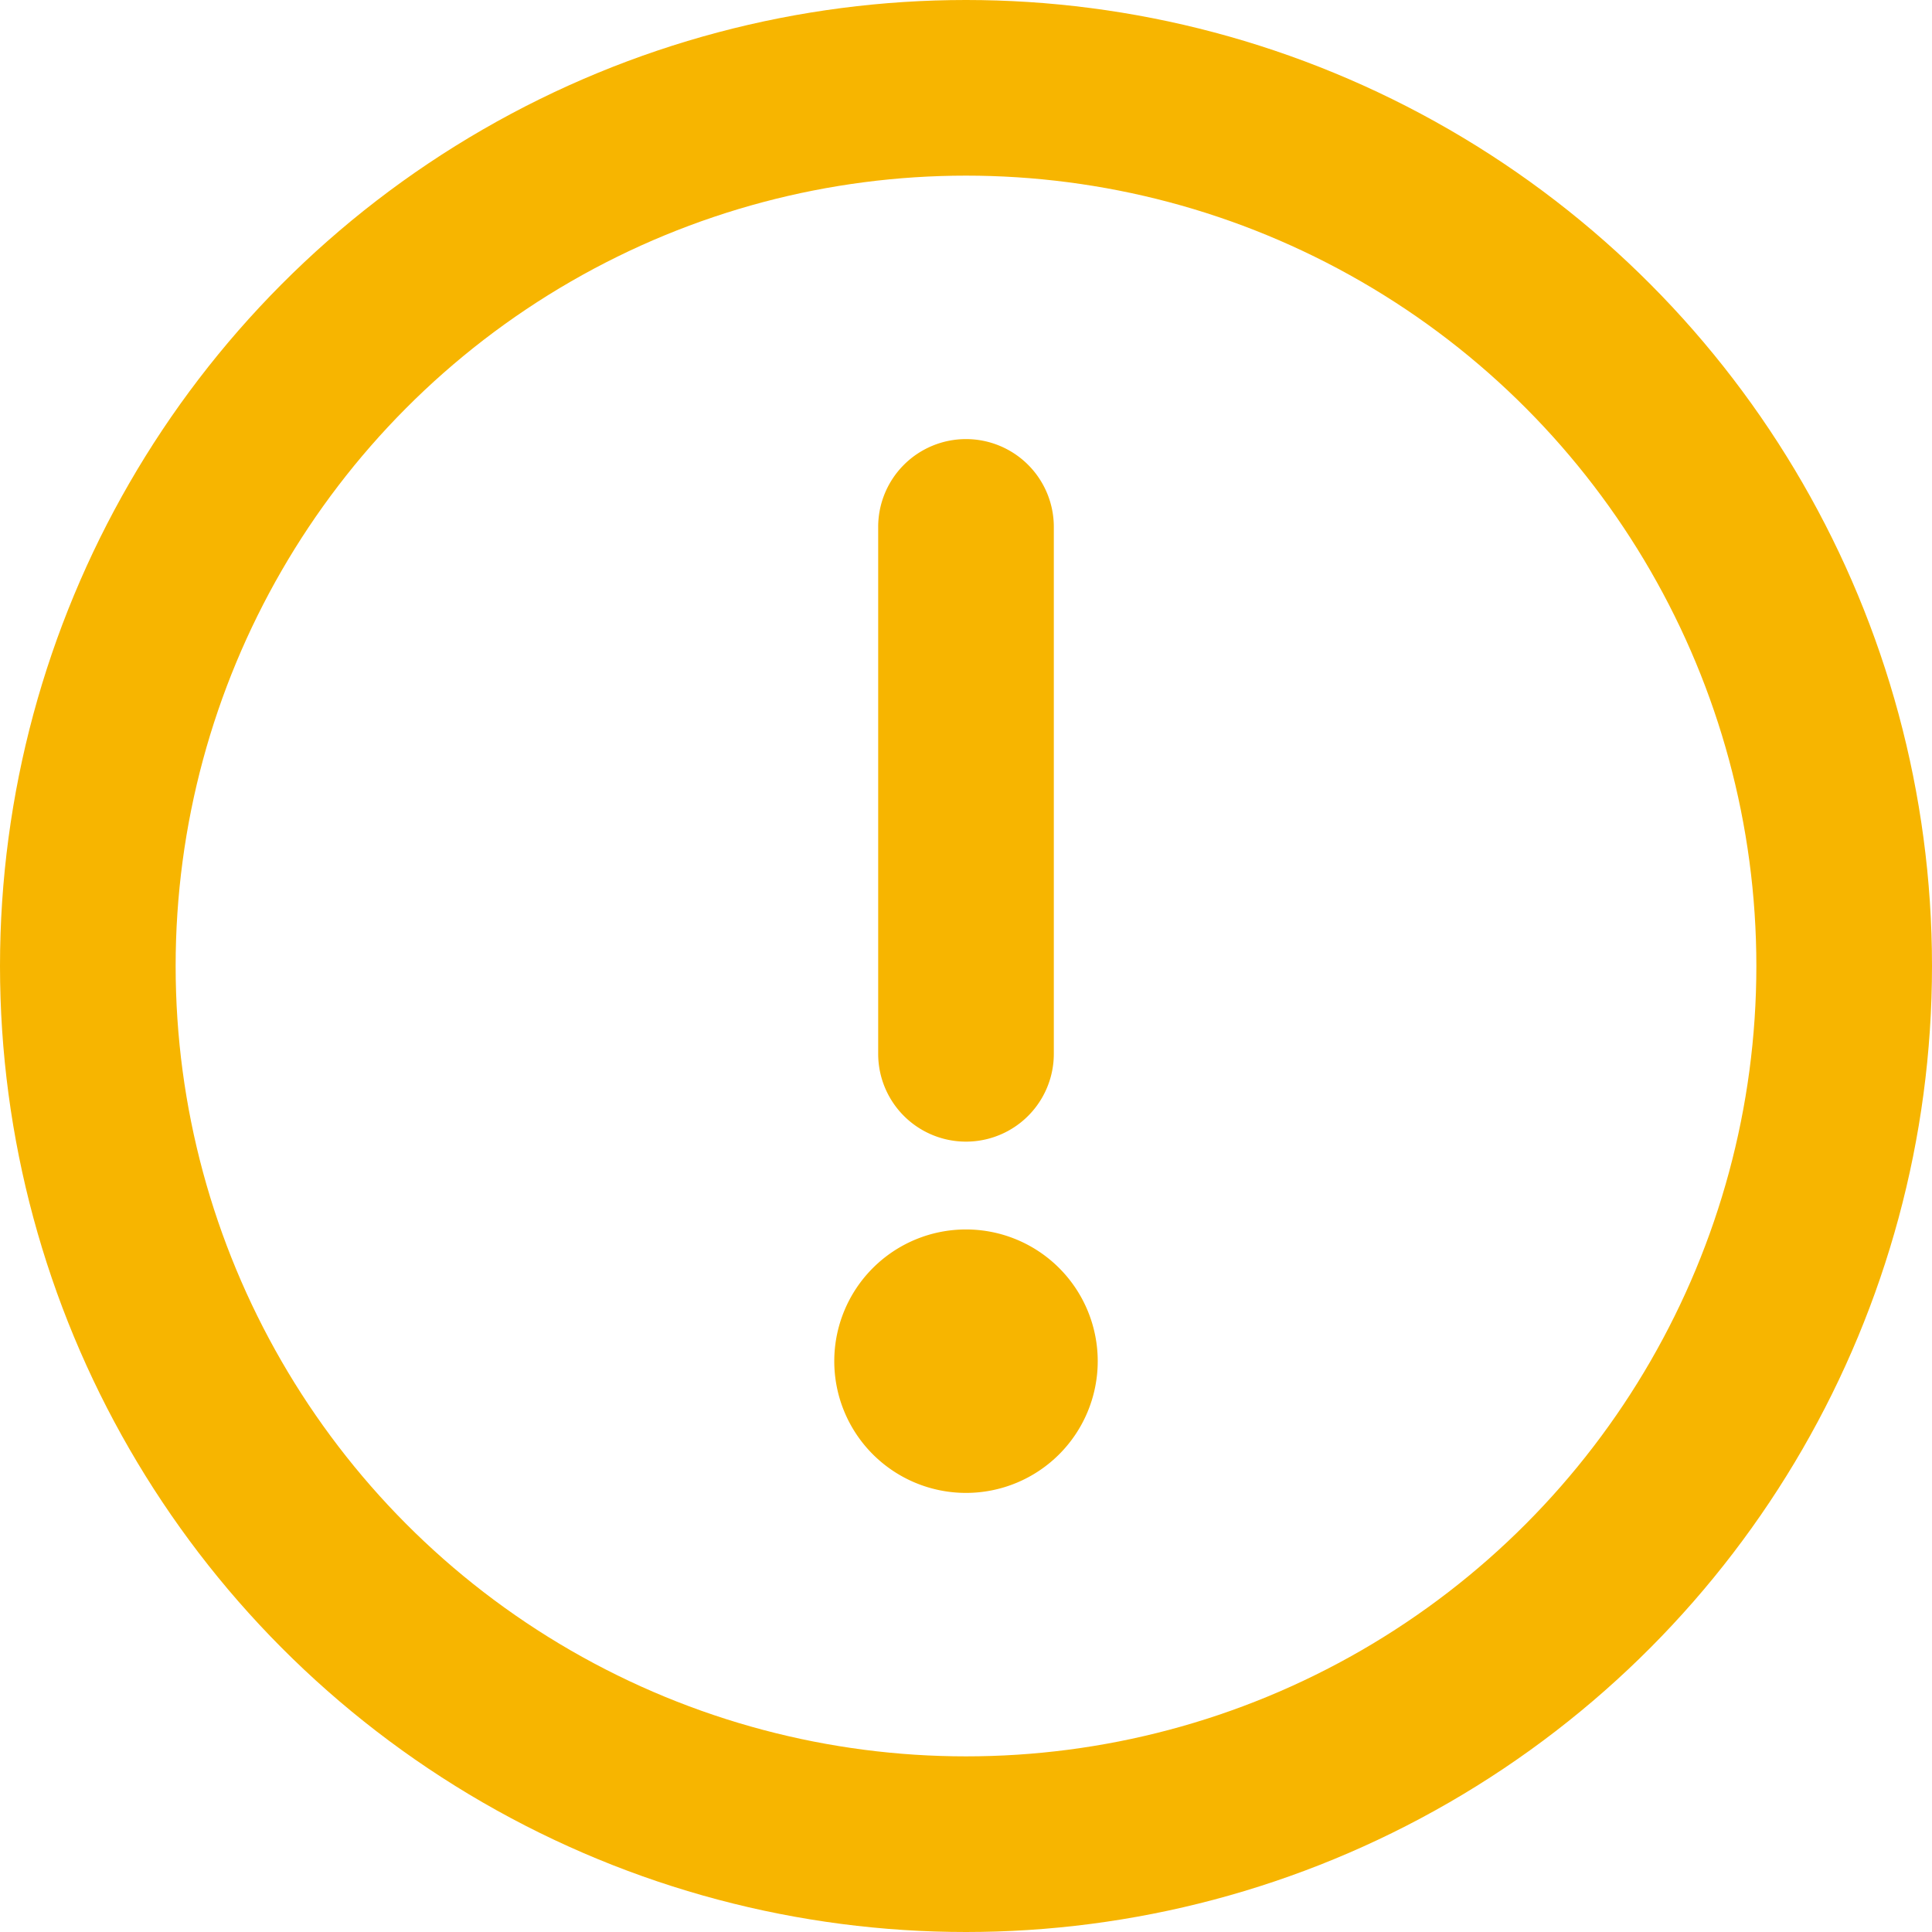 <svg xmlns:xlink="http://www.w3.org/1999/xlink" xmlns="http://www.w3.org/2000/svg" data-v-02b41ee4="" data-v-58deac38="" aria-hidden="true" class="svg-icon svg-icon--default svg-icon--primary prompt icon" width="22"  height="22" ><defs><symbol xmlns="http://www.w3.org/2000/svg" fill="none" viewBox="0 0 22 22" id="icon-notice-info"><circle cx="11" cy="11" r="10" stroke="#F7B500" stroke-width="2px" fill="none"></circle><path fill="#F7B500" fill-rule="evenodd" d="M11 5a1 1 0 00-1 1v6a1 1 0 102 0V6a1 1 0 00-1-1zm0 12a1.5 1.5 0 100-3 1.5 1.5 0 000 3z" clip-rule="evenodd"></path></symbol></defs><use data-v-02b41ee4="" xlink:href="#icon-notice-info" fill="#FFFFFF"></use></svg>